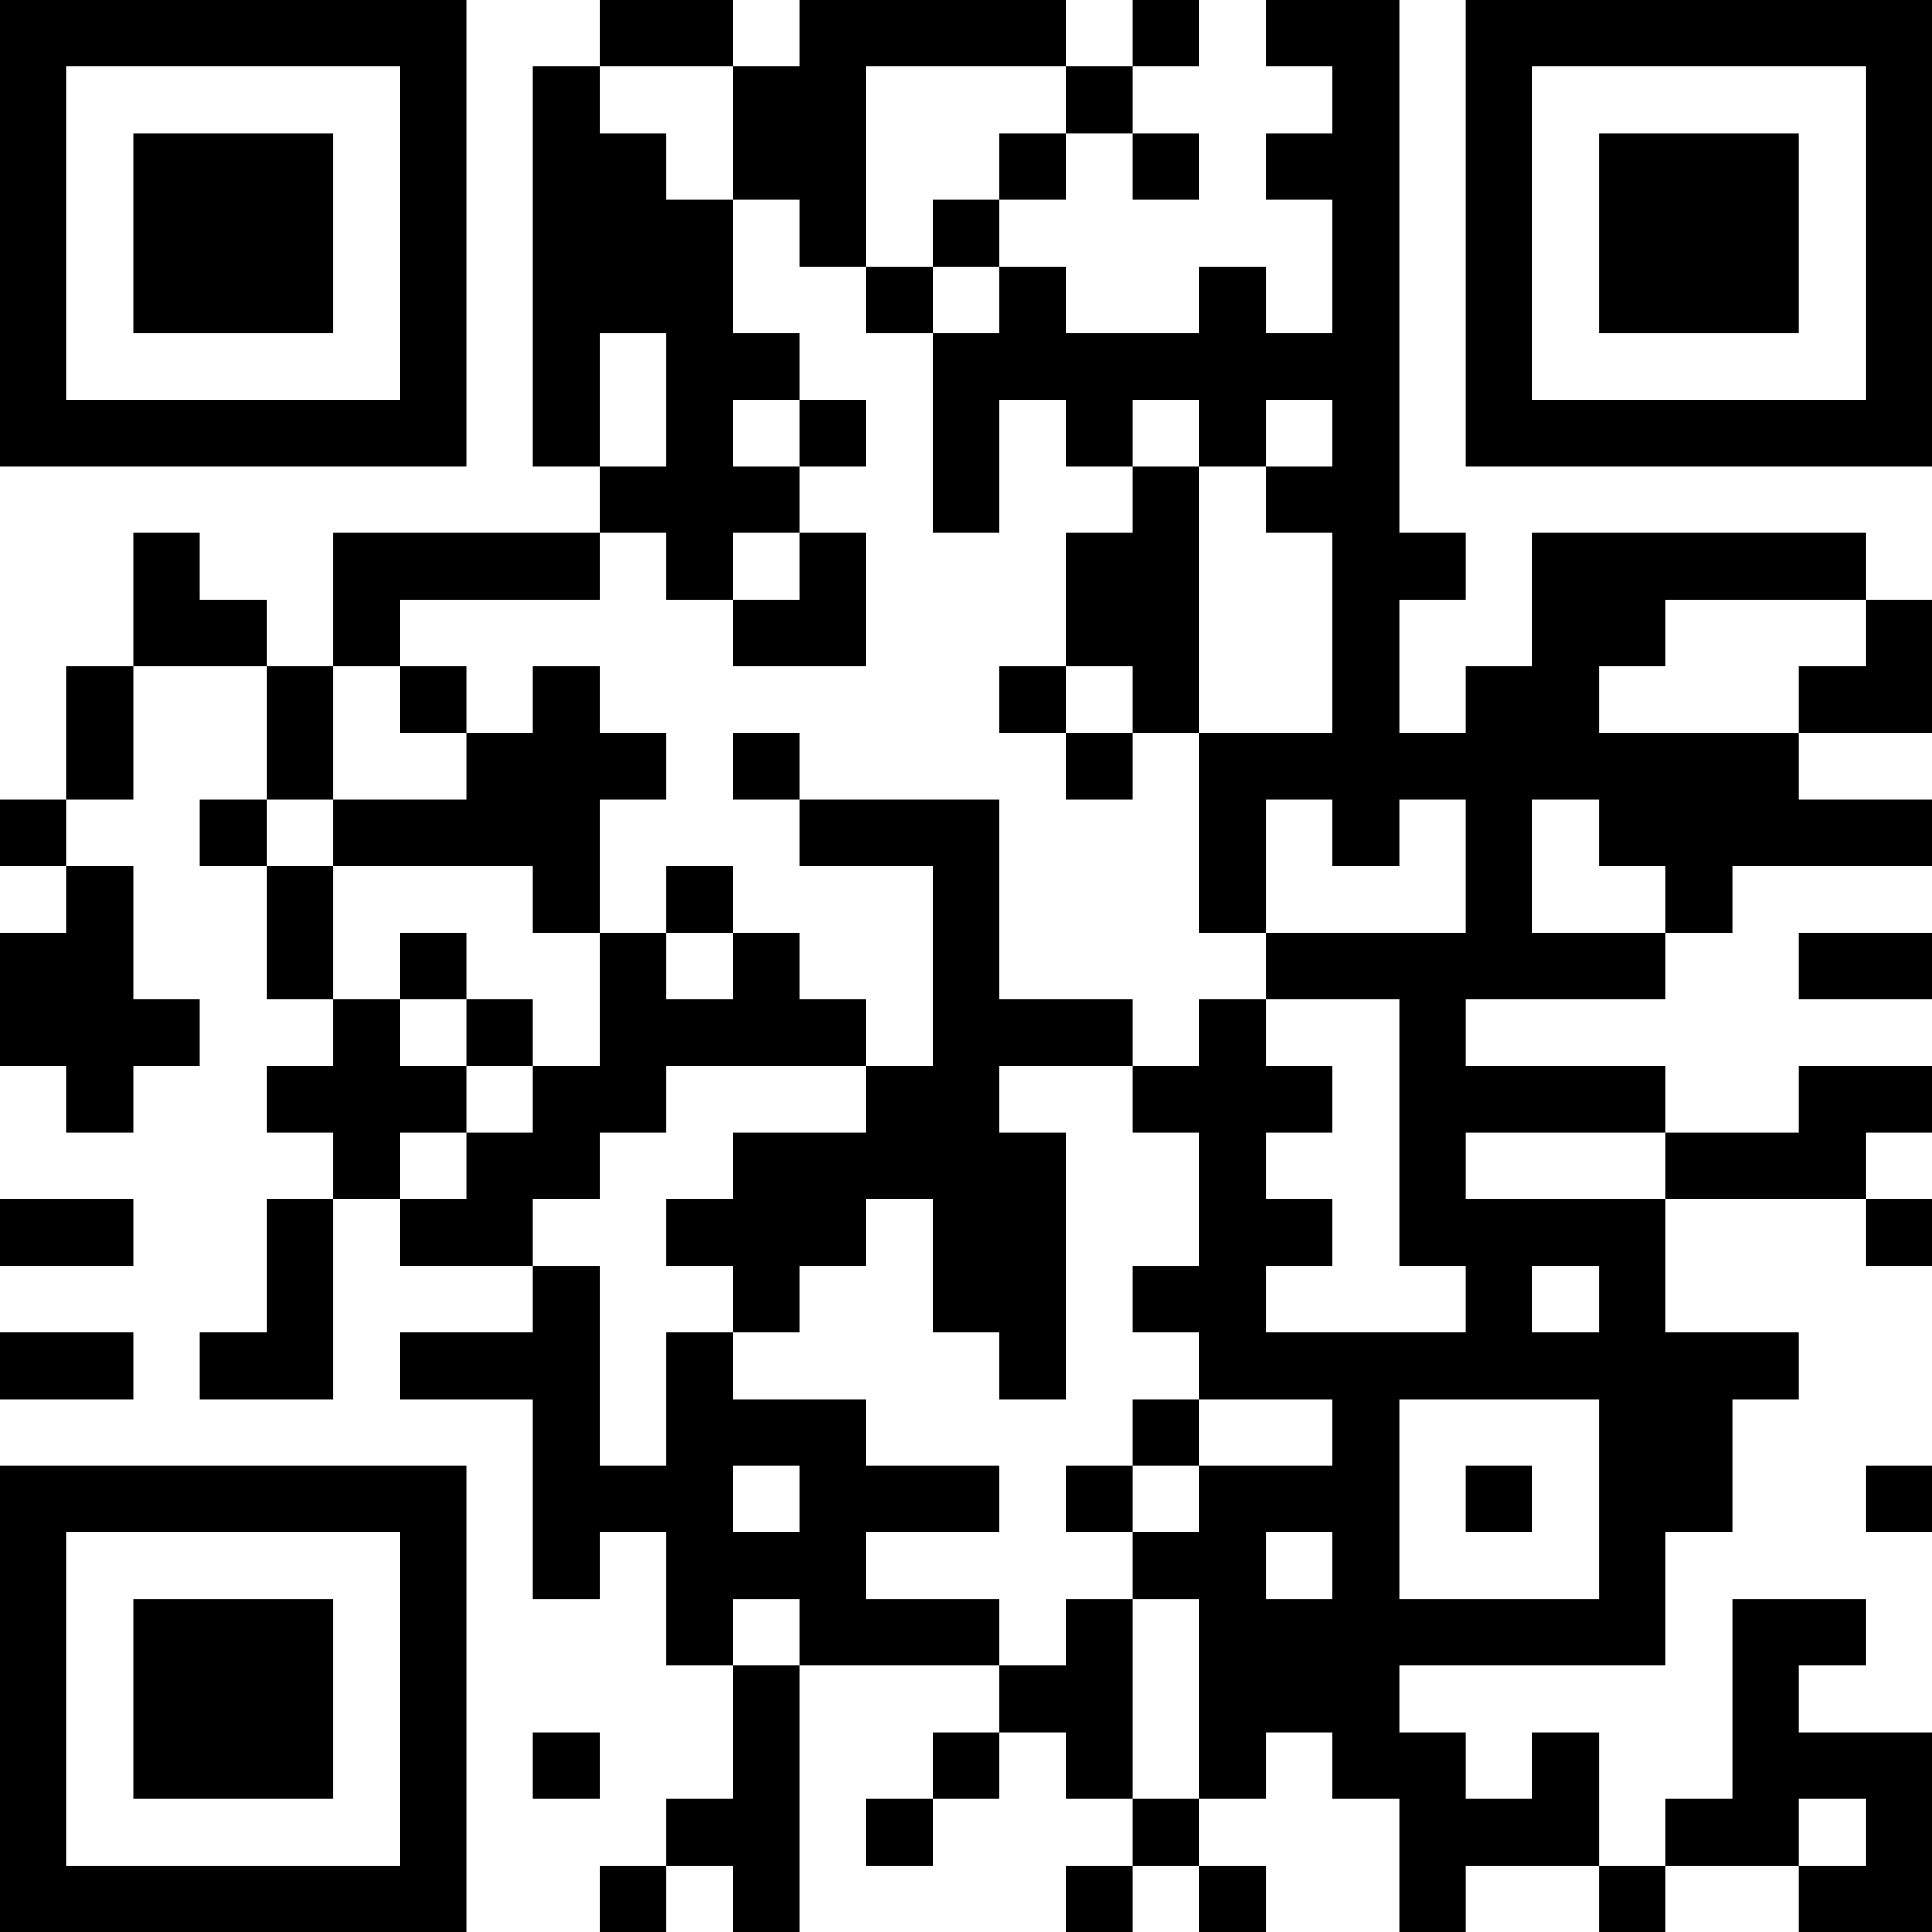 <?xml version="1.0" encoding="UTF-8"?>
<svg xmlns="http://www.w3.org/2000/svg" version="1.1" width="200" height="200" viewBox="0 0 200 200"><rect x="0" y="0" width="200" height="200" fill="#ffffff"/><g transform="scale(6.897)"><g transform="translate(0,0)"><path fill-rule="evenodd" d="M9 0L9 1L8 1L8 7L9 7L9 8L5 8L5 10L4 10L4 9L3 9L3 8L2 8L2 10L1 10L1 12L0 12L0 13L1 13L1 14L0 14L0 16L1 16L1 17L2 17L2 16L3 16L3 15L2 15L2 13L1 13L1 12L2 12L2 10L4 10L4 12L3 12L3 13L4 13L4 15L5 15L5 16L4 16L4 17L5 17L5 18L4 18L4 20L3 20L3 21L5 21L5 18L6 18L6 19L8 19L8 20L6 20L6 21L8 21L8 24L9 24L9 23L10 23L10 25L11 25L11 27L10 27L10 28L9 28L9 29L10 29L10 28L11 28L11 29L12 29L12 25L15 25L15 26L14 26L14 27L13 27L13 28L14 28L14 27L15 27L15 26L16 26L16 27L17 27L17 28L16 28L16 29L17 29L17 28L18 28L18 29L19 29L19 28L18 28L18 27L19 27L19 26L20 26L20 27L21 27L21 29L22 29L22 28L24 28L24 29L25 29L25 28L27 28L27 29L29 29L29 26L27 26L27 25L28 25L28 24L26 24L26 27L25 27L25 28L24 28L24 26L23 26L23 27L22 27L22 26L21 26L21 25L25 25L25 23L26 23L26 21L27 21L27 20L25 20L25 18L28 18L28 19L29 19L29 18L28 18L28 17L29 17L29 16L27 16L27 17L25 17L25 16L22 16L22 15L25 15L25 14L26 14L26 13L29 13L29 12L27 12L27 11L29 11L29 9L28 9L28 8L23 8L23 10L22 10L22 11L21 11L21 9L22 9L22 8L21 8L21 0L19 0L19 1L20 1L20 2L19 2L19 3L20 3L20 5L19 5L19 4L18 4L18 5L16 5L16 4L15 4L15 3L16 3L16 2L17 2L17 3L18 3L18 2L17 2L17 1L18 1L18 0L17 0L17 1L16 1L16 0L12 0L12 1L11 1L11 0ZM9 1L9 2L10 2L10 3L11 3L11 5L12 5L12 6L11 6L11 7L12 7L12 8L11 8L11 9L10 9L10 8L9 8L9 9L6 9L6 10L5 10L5 12L4 12L4 13L5 13L5 15L6 15L6 16L7 16L7 17L6 17L6 18L7 18L7 17L8 17L8 16L9 16L9 14L10 14L10 15L11 15L11 14L12 14L12 15L13 15L13 16L10 16L10 17L9 17L9 18L8 18L8 19L9 19L9 22L10 22L10 20L11 20L11 21L13 21L13 22L15 22L15 23L13 23L13 24L15 24L15 25L16 25L16 24L17 24L17 27L18 27L18 24L17 24L17 23L18 23L18 22L20 22L20 21L18 21L18 20L17 20L17 19L18 19L18 17L17 17L17 16L18 16L18 15L19 15L19 16L20 16L20 17L19 17L19 18L20 18L20 19L19 19L19 20L22 20L22 19L21 19L21 15L19 15L19 14L22 14L22 12L21 12L21 13L20 13L20 12L19 12L19 14L18 14L18 11L20 11L20 8L19 8L19 7L20 7L20 6L19 6L19 7L18 7L18 6L17 6L17 7L16 7L16 6L15 6L15 8L14 8L14 5L15 5L15 4L14 4L14 3L15 3L15 2L16 2L16 1L13 1L13 4L12 4L12 3L11 3L11 1ZM13 4L13 5L14 5L14 4ZM9 5L9 7L10 7L10 5ZM12 6L12 7L13 7L13 6ZM17 7L17 8L16 8L16 10L15 10L15 11L16 11L16 12L17 12L17 11L18 11L18 7ZM12 8L12 9L11 9L11 10L13 10L13 8ZM25 9L25 10L24 10L24 11L27 11L27 10L28 10L28 9ZM6 10L6 11L7 11L7 12L5 12L5 13L8 13L8 14L9 14L9 12L10 12L10 11L9 11L9 10L8 10L8 11L7 11L7 10ZM16 10L16 11L17 11L17 10ZM11 11L11 12L12 12L12 13L14 13L14 16L13 16L13 17L11 17L11 18L10 18L10 19L11 19L11 20L12 20L12 19L13 19L13 18L14 18L14 20L15 20L15 21L16 21L16 17L15 17L15 16L17 16L17 15L15 15L15 12L12 12L12 11ZM23 12L23 14L25 14L25 13L24 13L24 12ZM10 13L10 14L11 14L11 13ZM6 14L6 15L7 15L7 16L8 16L8 15L7 15L7 14ZM27 14L27 15L29 15L29 14ZM22 17L22 18L25 18L25 17ZM0 18L0 19L2 19L2 18ZM23 19L23 20L24 20L24 19ZM0 20L0 21L2 21L2 20ZM17 21L17 22L16 22L16 23L17 23L17 22L18 22L18 21ZM21 21L21 24L24 24L24 21ZM11 22L11 23L12 23L12 22ZM22 22L22 23L23 23L23 22ZM28 22L28 23L29 23L29 22ZM19 23L19 24L20 24L20 23ZM11 24L11 25L12 25L12 24ZM8 26L8 27L9 27L9 26ZM27 27L27 28L28 28L28 27ZM0 0L0 7L7 7L7 0ZM1 1L1 6L6 6L6 1ZM2 2L2 5L5 5L5 2ZM22 0L22 7L29 7L29 0ZM23 1L23 6L28 6L28 1ZM24 2L24 5L27 5L27 2ZM0 22L0 29L7 29L7 22ZM1 23L1 28L6 28L6 23ZM2 24L2 27L5 27L5 24Z" fill="#000000"/></g></g></svg>
